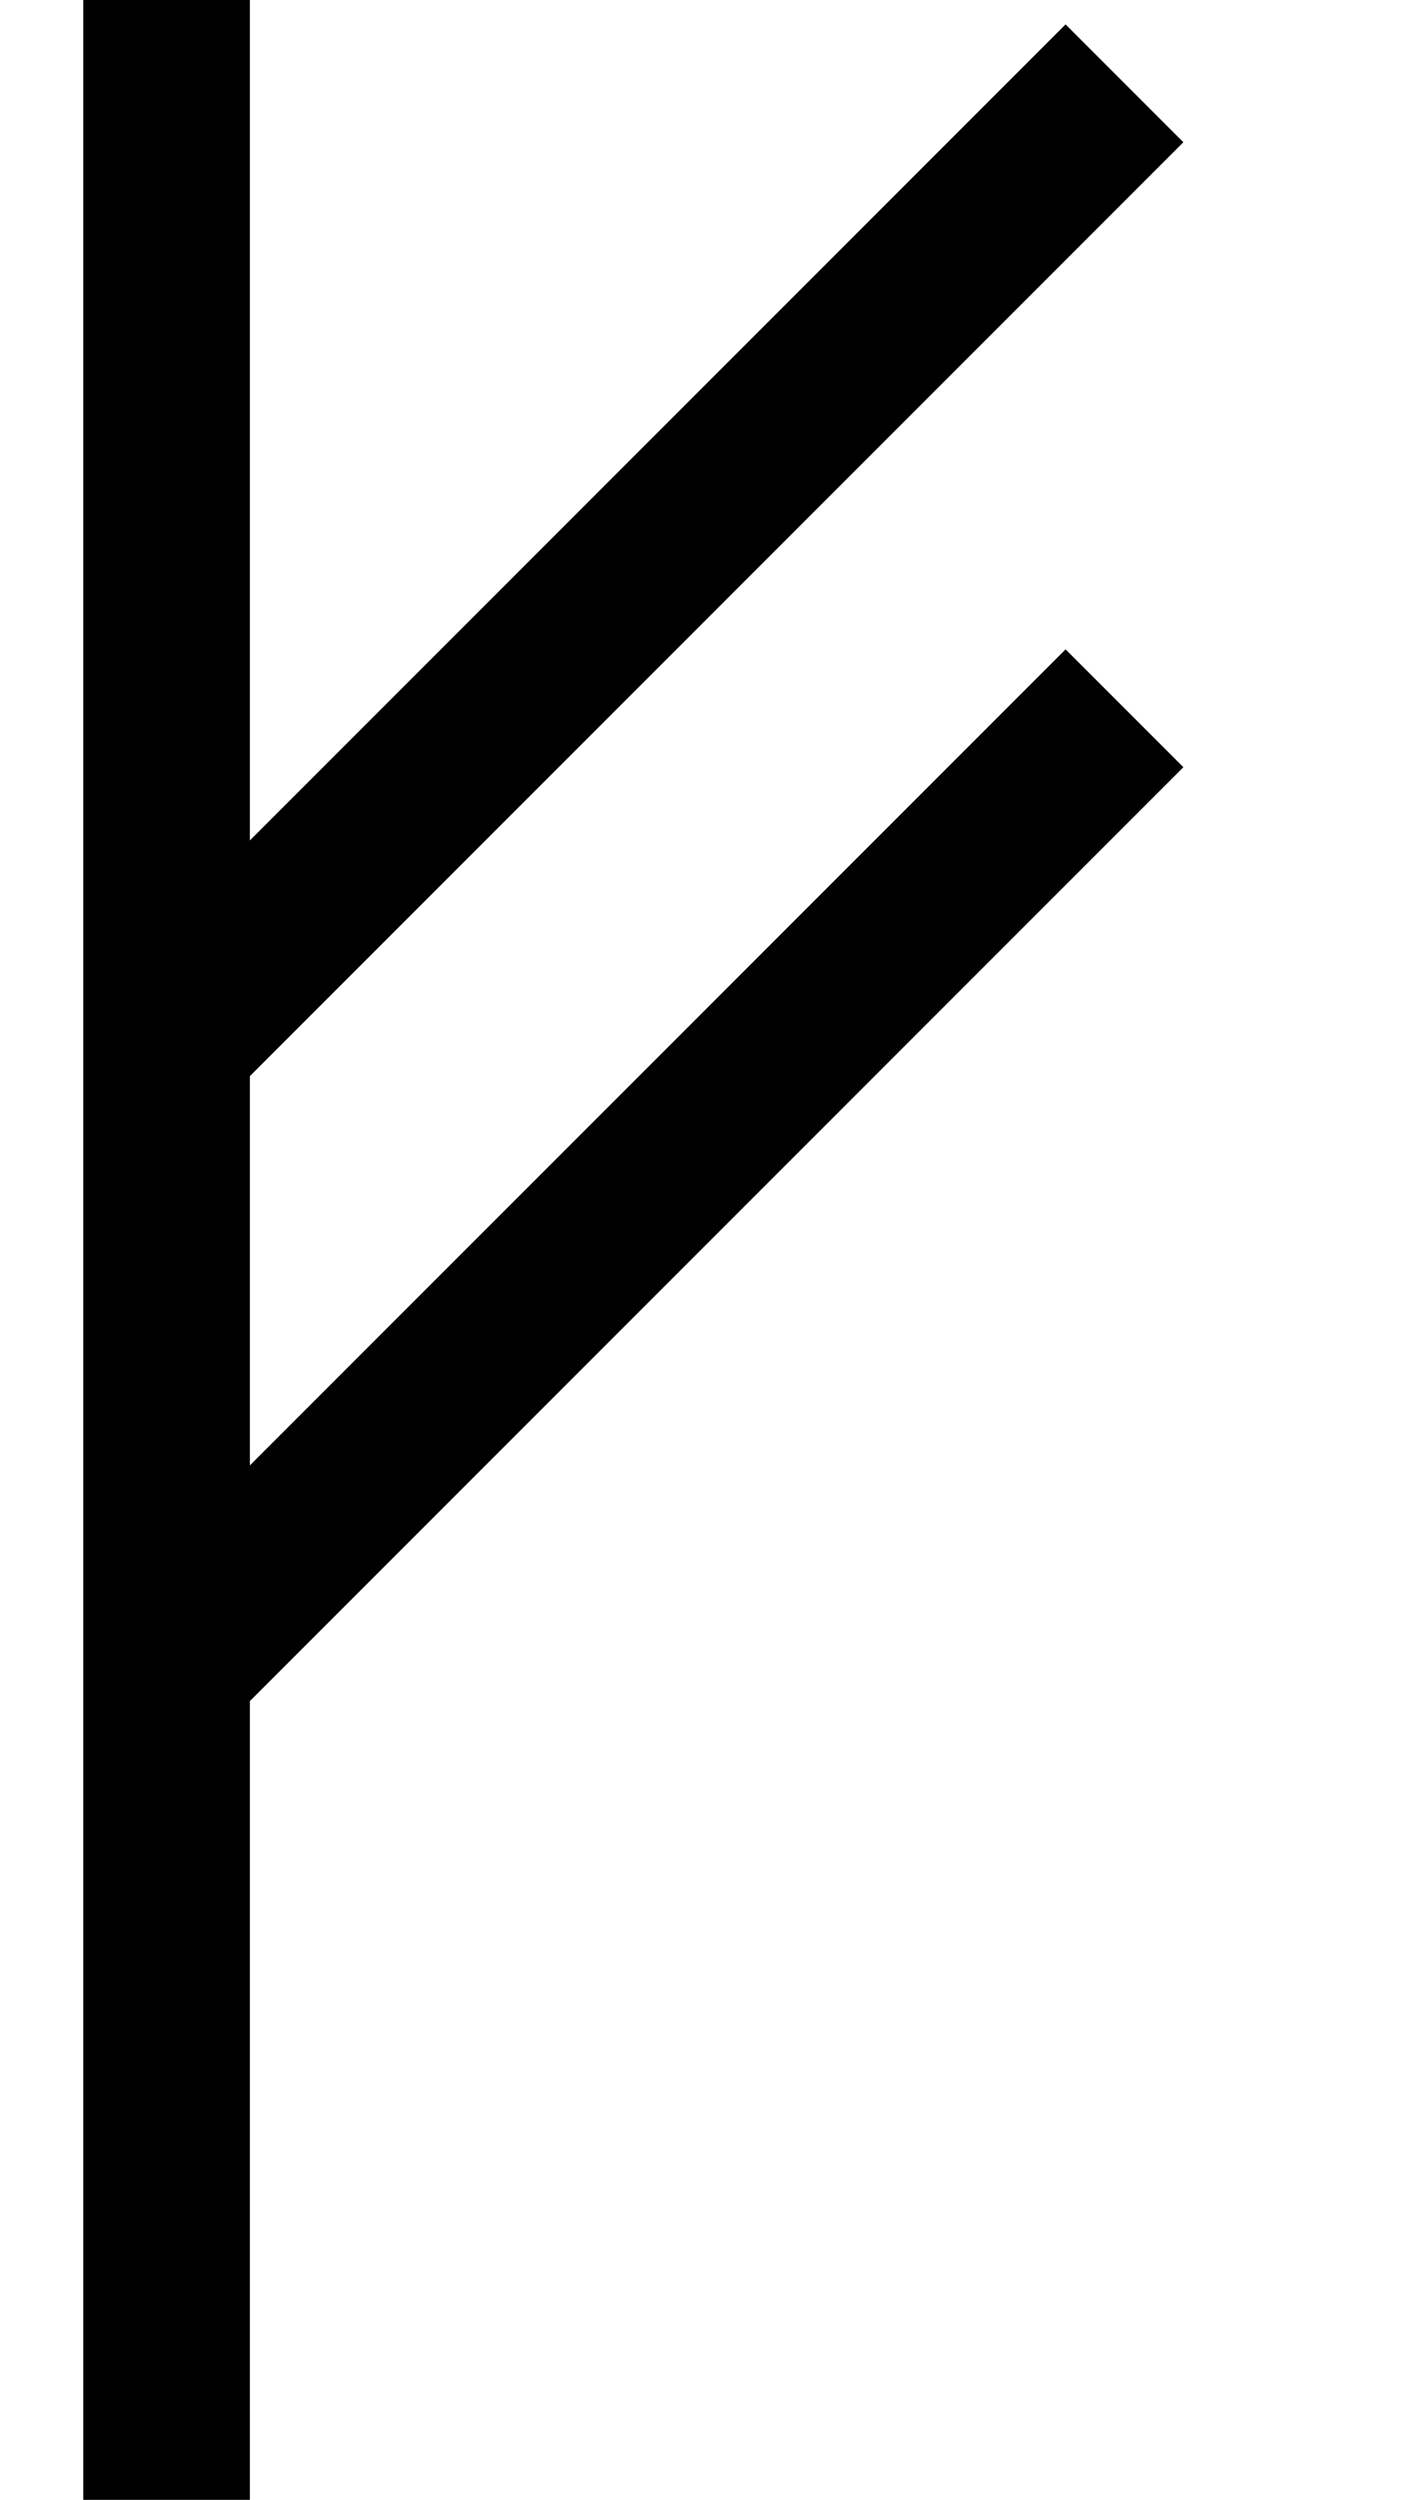 <?xml version="1.0" encoding="utf-8"?>
<!-- Generator: Adobe Illustrator 22.0.0, SVG Export Plug-In . SVG Version: 6.00 Build 0)  -->
<svg version="1.1" id="svg1527" xmlns:svg="http://www.w3.org/2000/svg"
	 xmlns="http://www.w3.org/2000/svg" xmlns:xlink="http://www.w3.org/1999/xlink" x="0px" y="0px" viewBox="0 0 34 60"
	 style="enable-background:new 0 0 34 60;" xml:space="preserve">
<style type="text/css">
	.st0{fill:none;stroke:#000000;stroke-width:4;}
</style>
<g id="layer1">
	<path id="path1578" class="st0" d="M4,60V0"/>
	<path id="path1580" class="st0" d="M27,2L4,25"/>
	<path id="path1582" class="st0" d="M27,17L4,40"/>
</g>
</svg>
